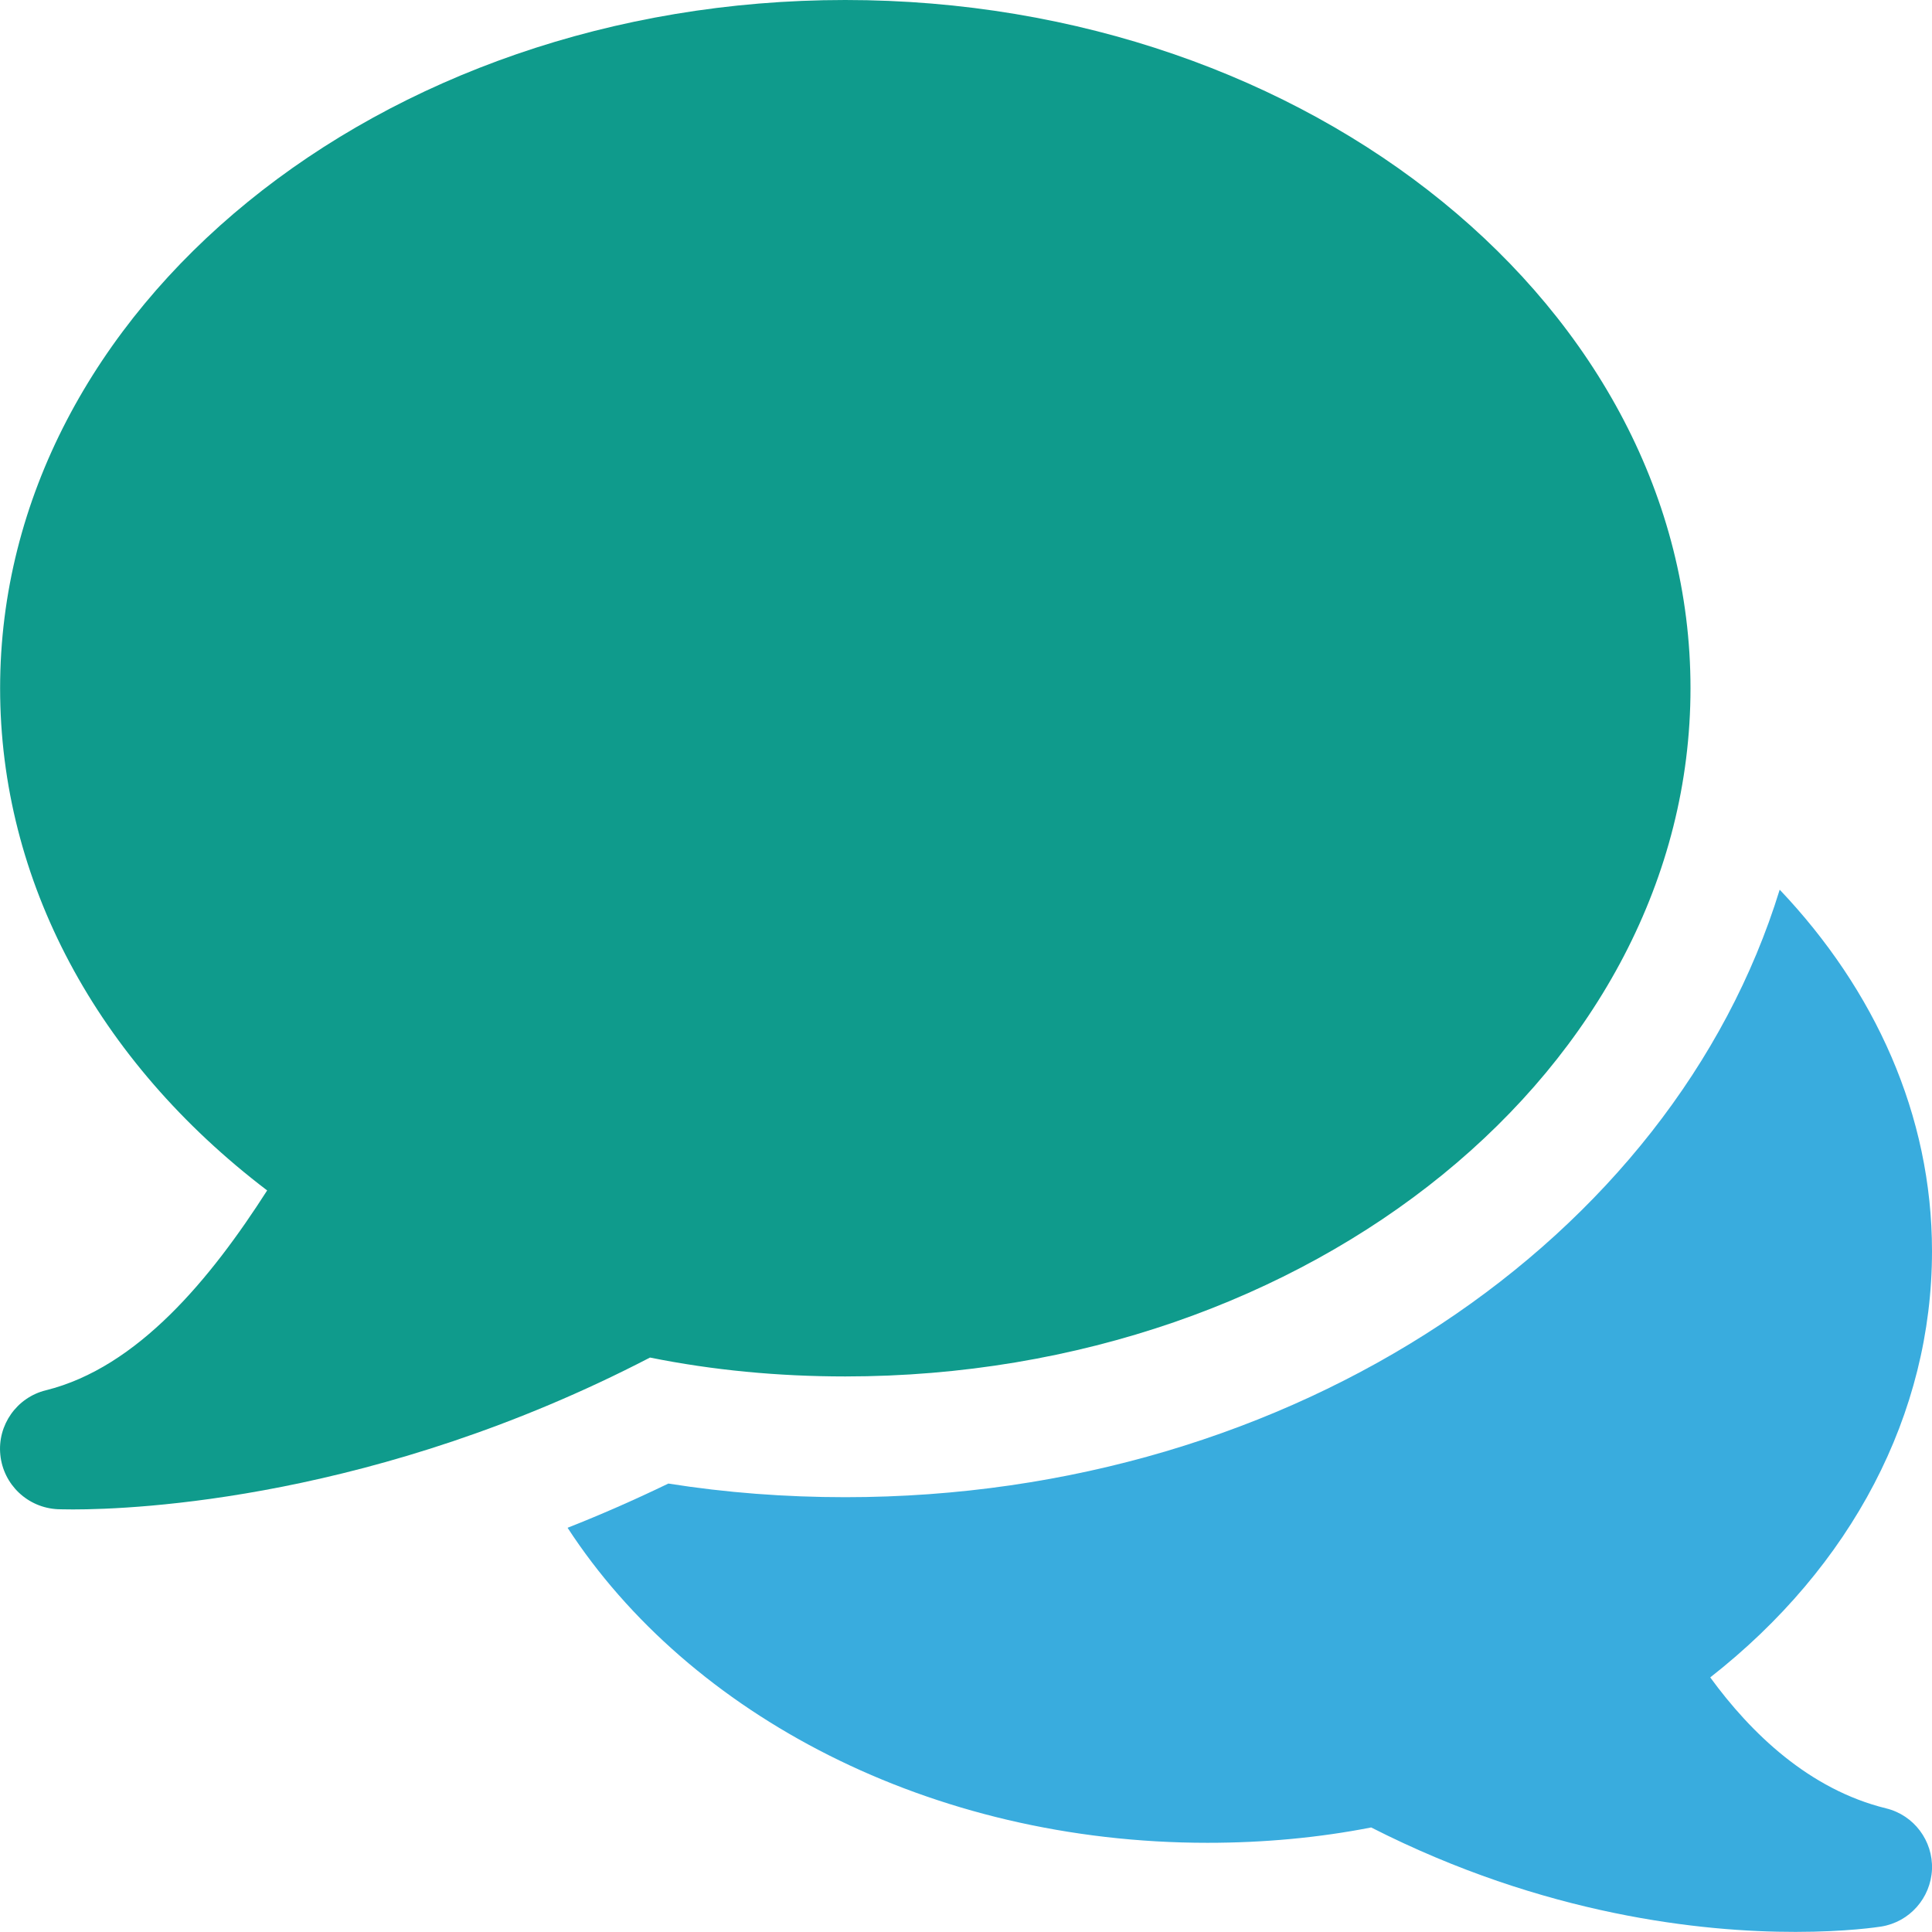 <svg width="18" height="18" viewBox="0 0 18 18" fill="none" xmlns="http://www.w3.org/2000/svg">
    <path d="M7.875 0C3.533 0 0.001 2.876 0.001 6.412C0.001 8.203 0.901 9.883 2.489 11.091C1.964 11.911 1.284 12.741 0.427 12.953C0.156 13.02 -0.025 13.277 0.003 13.554C0.031 13.833 0.259 14.048 0.539 14.061C0.552 14.061 0.6 14.063 0.681 14.063C1.263 14.063 3.508 13.97 6.056 12.648C6.64 12.766 7.251 12.824 7.875 12.824C12.216 12.824 15.75 9.948 15.75 6.412C15.75 2.876 12.216 0 7.875 0Z" fill="#0F9B8C"/>
    <path d="M17.572 16.848C16.856 16.672 16.313 16.148 15.934 15.628C17.254 14.594 18 13.172 18 11.657C18 10.388 17.466 9.221 16.581 8.289C15.581 11.539 12.063 13.949 7.875 13.949C7.316 13.949 6.764 13.907 6.227 13.822C5.908 13.976 5.595 14.113 5.288 14.234C6.423 15.978 8.668 17.169 11.25 17.169C11.778 17.169 12.29 17.121 12.775 17.026C14.39 17.848 15.862 18 16.729 17.999C17.203 17.999 17.496 17.954 17.528 17.949C17.792 17.906 17.988 17.683 18 17.416C18.01 17.15 17.832 16.911 17.572 16.848Z" fill="#39ACDE"/>
</svg>
